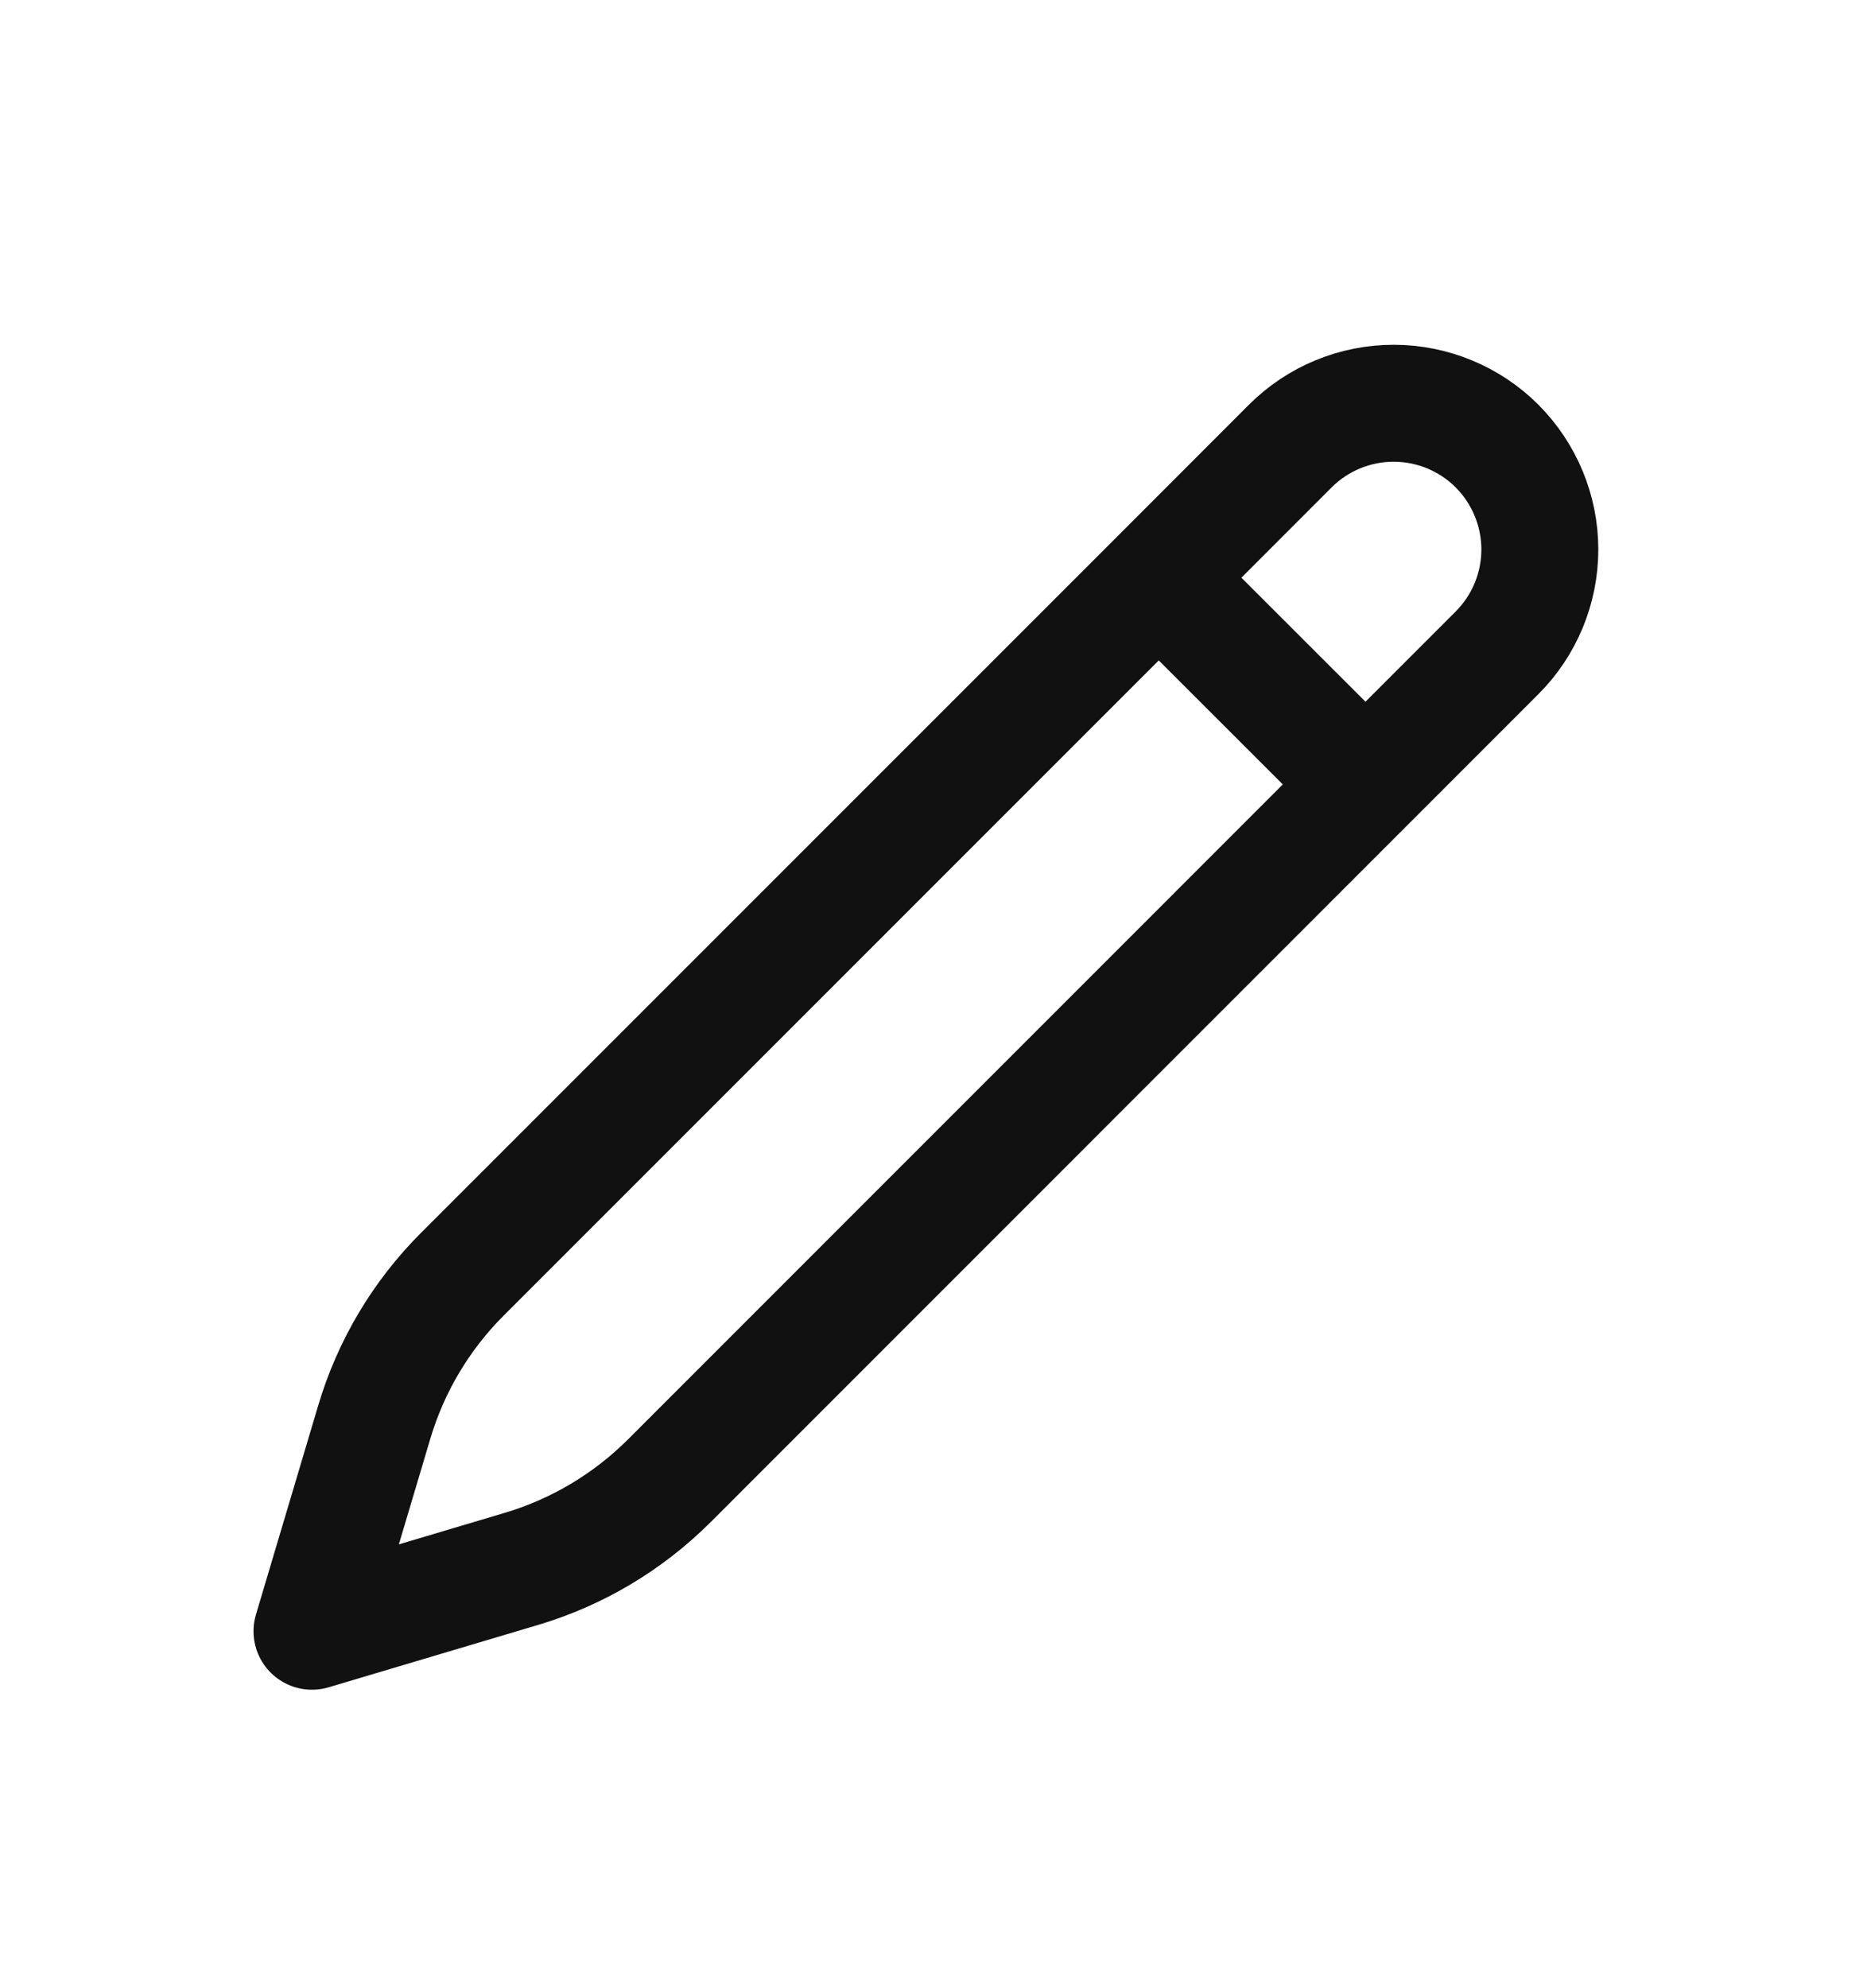 <svg width="16" height="17" viewBox="0 0 16 17" fill="none" xmlns="http://www.w3.org/2000/svg">
<path d="M9.909 4.94L11.034 3.814C11.268 3.58 11.586 3.448 11.918 3.448C12.249 3.448 12.568 3.58 12.802 3.814C13.036 4.049 13.168 4.367 13.168 4.698C13.168 5.03 13.036 5.348 12.802 5.582L5.723 12.662C5.37 13.014 4.936 13.273 4.458 13.415L2.668 13.948L3.201 12.158C3.343 11.681 3.602 11.246 3.955 10.894L9.909 4.94ZM9.909 4.94L11.668 6.698" stroke="#111111" stroke-linecap="round" stroke-linejoin="round"/>
</svg>
